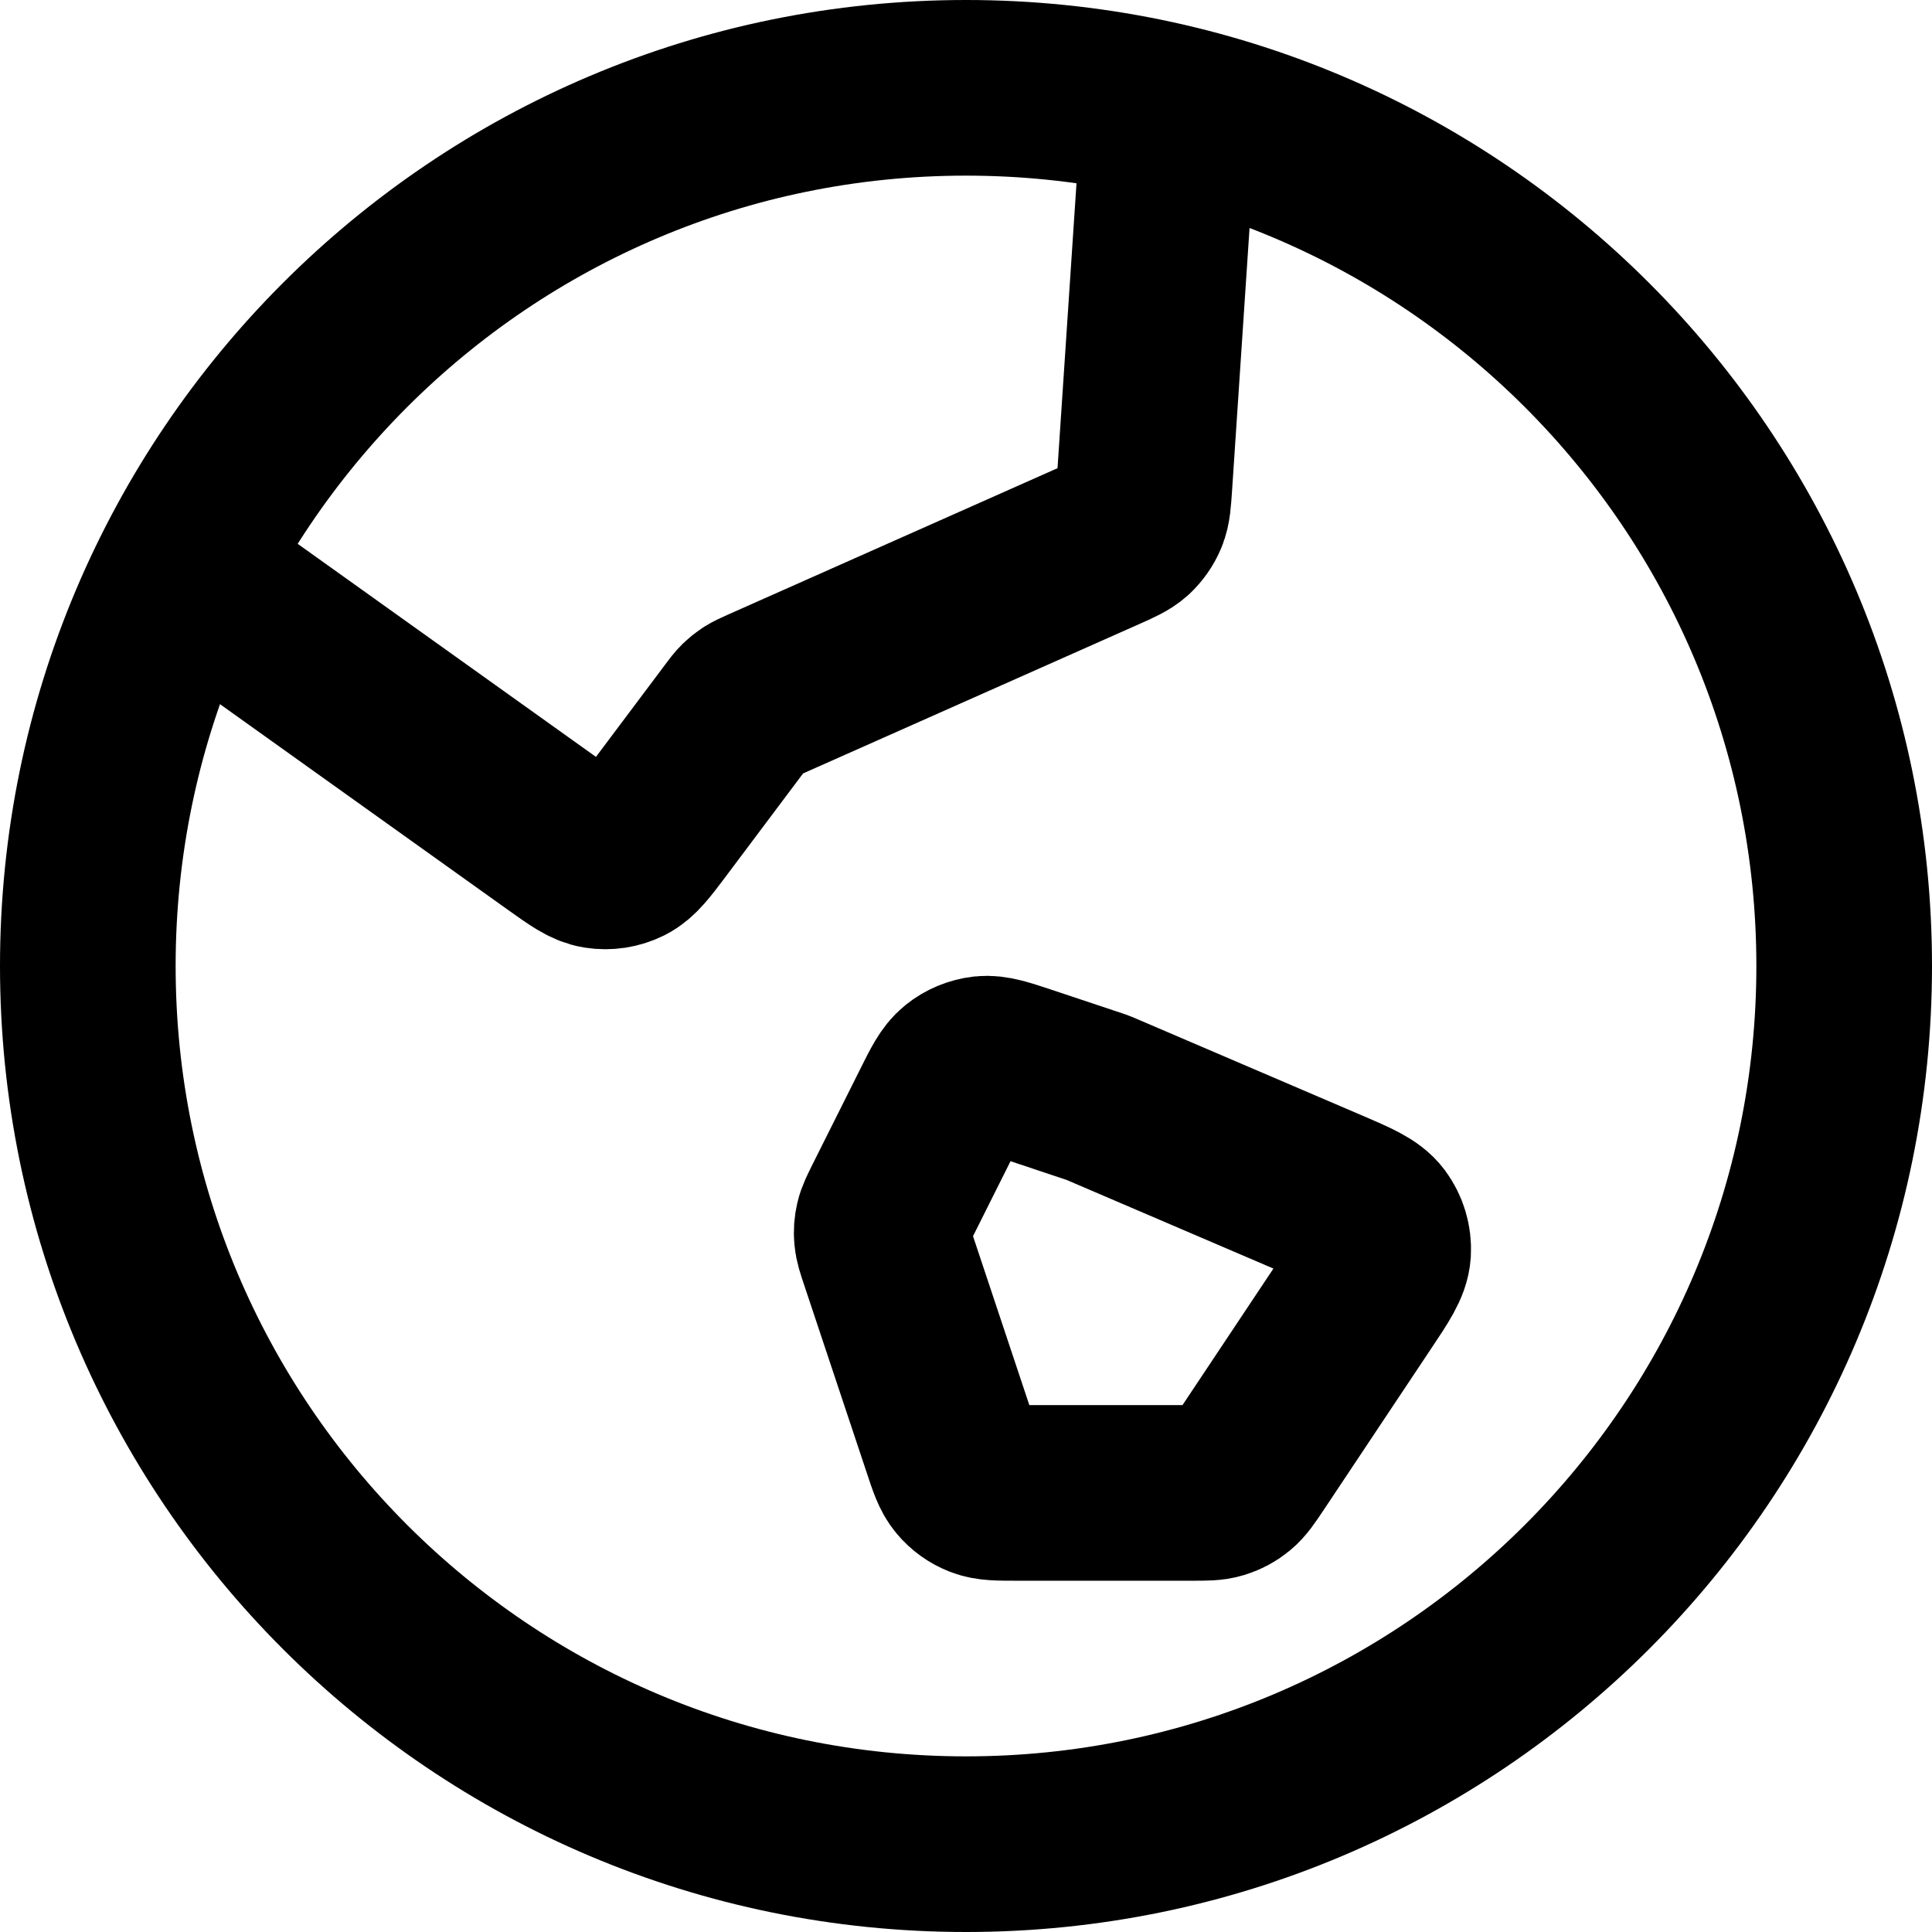 <svg xmlns="http://www.w3.org/2000/svg" xmlns:xlink="http://www.w3.org/1999/xlink" width="22px" height="22px" viewBox="0 0 22 22" version="1.1">
    <title>globe-04</title>
    <g id="Final-app" stroke="none" stroke-width="1" fill="none" fill-rule="evenodd" stroke-linecap="round" stroke-linejoin="round">
        <g id="Landing---map-change" transform="translate(-374, -645)" stroke="#000000" stroke-width="2">
            <g id="globe-04" transform="translate(375, 646)">
                <path d="M1.076,5.483 L5.364,8.546 C5.587,8.705 5.699,8.785 5.815,8.803 C5.918,8.819 6.023,8.803 6.116,8.757 C6.222,8.704 6.304,8.594 6.469,8.375 L7.375,7.167 C7.422,7.104 7.445,7.073 7.472,7.047 C7.497,7.023 7.523,7.002 7.552,6.983 C7.584,6.963 7.619,6.947 7.69,6.915 L11.559,5.196 C11.719,5.125 11.799,5.089 11.86,5.034 C11.913,4.984 11.955,4.924 11.983,4.857 C12.015,4.781 12.02,4.693 12.032,4.518 L12.315,0.269 M11.5,11.5 L14.116,12.621 C14.419,12.751 14.571,12.816 14.652,12.924 C14.722,13.019 14.757,13.136 14.75,13.254 C14.741,13.388 14.65,13.525 14.466,13.8 L13.238,15.644 C13.151,15.774 13.107,15.839 13.05,15.886 C12.999,15.928 12.941,15.959 12.878,15.978 C12.807,16 12.728,16 12.572,16 L10.577,16 C10.369,16 10.266,16 10.177,15.965 C10.1,15.935 10.03,15.885 9.977,15.821 C9.916,15.748 9.883,15.65 9.818,15.453 L9.105,13.314 C9.066,13.198 9.047,13.14 9.042,13.081 C9.037,13.029 9.041,12.976 9.053,12.925 C9.066,12.868 9.094,12.813 9.148,12.704 L9.69,11.621 C9.8,11.4 9.855,11.29 9.94,11.222 C10.014,11.162 10.105,11.125 10.2,11.114 C10.308,11.103 10.425,11.142 10.658,11.219 L11.5,11.5 Z M20,10 C20,15.523 15.523,20 10,20 C4.477,20 0,15.523 0,10 C0,4.477 4.477,0 10,0 C15.523,0 20,4.477 20,10 Z" id="Shape"/>
            </g>
        </g>
    </g>
</svg>